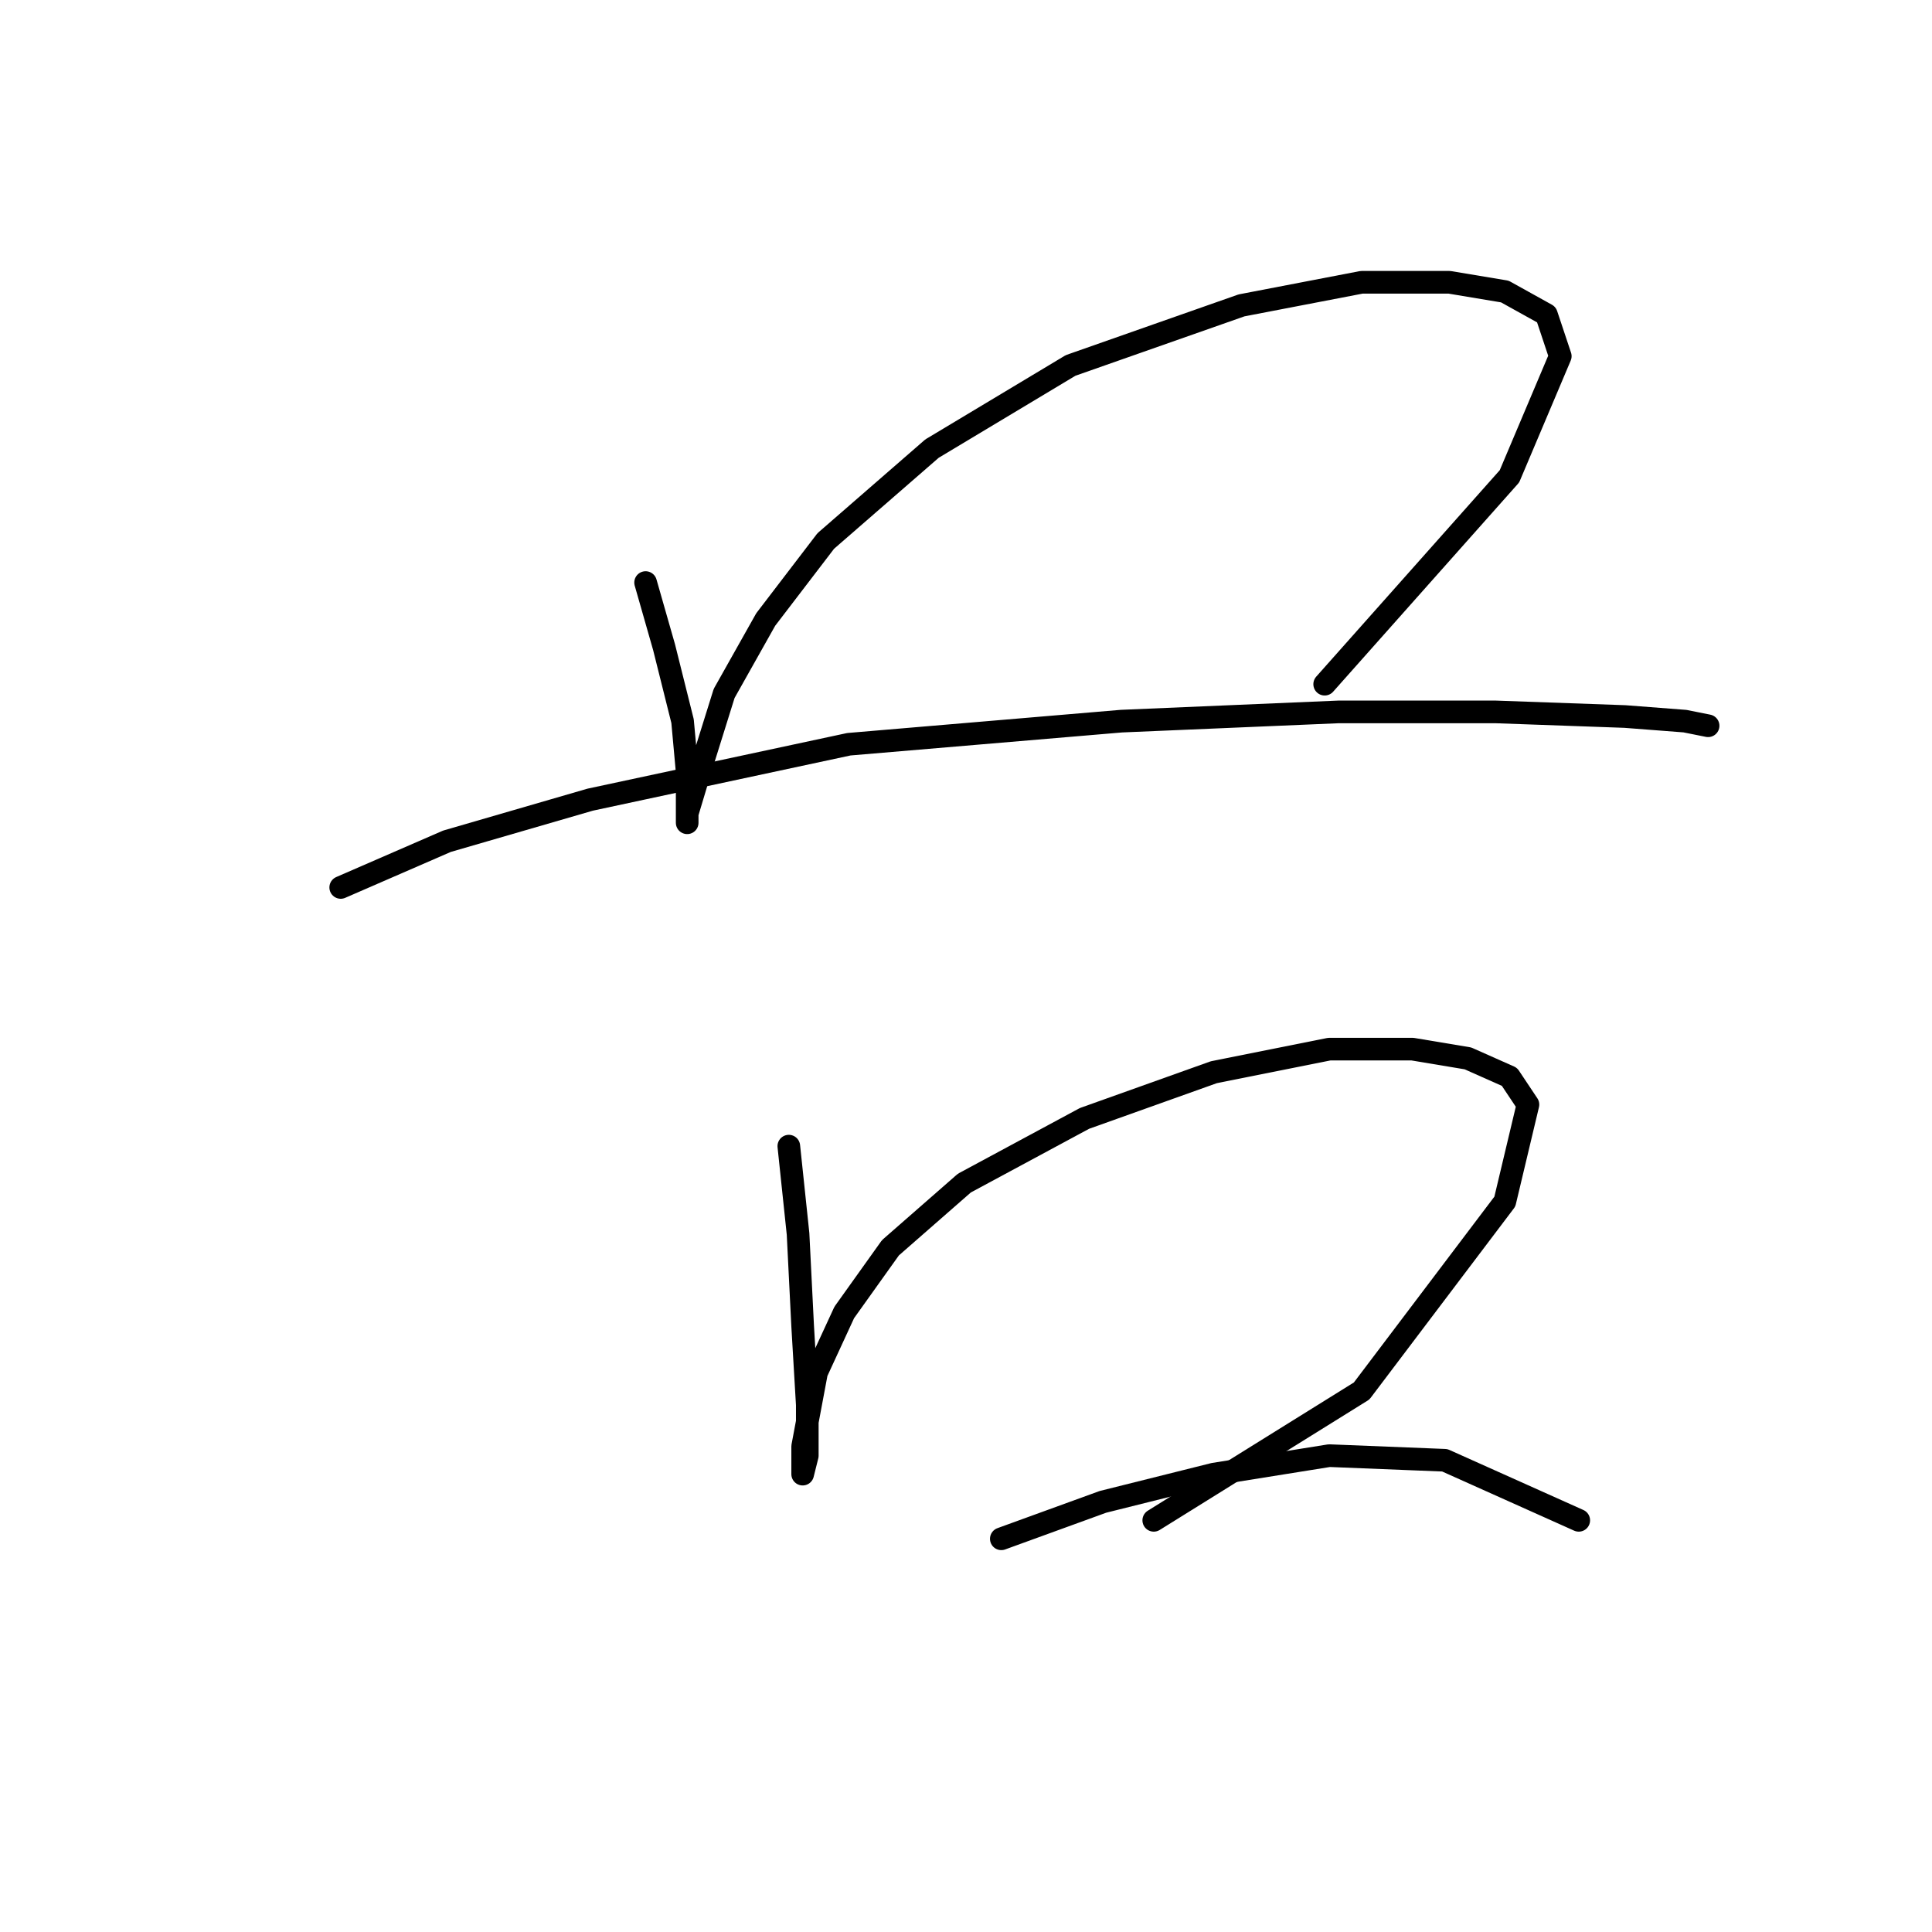 <?xml version="1.0" standalone="no"?>
    <svg width="256" height="256" xmlns="http://www.w3.org/2000/svg" version="1.1">
    <polyline stroke="black" stroke-width="3" stroke-linecap="round" fill="transparent" stroke-linejoin="round" points="85.546 77.192 87.995 85.762 90.443 95.555 91.055 102.289 91.055 107.186 91.055 109.022 91.055 107.798 92.892 101.677 95.952 91.883 101.461 82.089 109.419 71.683 123.497 59.441 141.861 48.423 164.509 40.465 180.424 37.405 192.054 37.405 199.399 38.629 204.908 41.689 206.745 47.198 200.012 63.113 175.527 90.658 175.527 90.658 " />
        <polyline stroke="black" stroke-width="3" stroke-linecap="round" fill="transparent" stroke-linejoin="round" points="45.147 117.591 59.226 111.47 78.201 105.961 112.479 98.616 148.594 95.555 177.363 94.331 198.175 94.331 215.314 94.943 223.272 95.555 226.332 96.168 226.332 96.168 " />
        <polyline stroke="black" stroke-width="3" stroke-linecap="round" fill="transparent" stroke-linejoin="round" points="104.522 151.87 105.746 163.5 106.358 175.742 106.97 186.148 106.97 192.881 106.358 195.33 106.358 191.657 108.195 181.863 111.867 173.906 117.988 165.336 127.782 156.767 143.697 148.197 160.836 142.076 176.139 139.015 187.157 139.015 194.503 140.24 200.012 142.688 202.46 146.361 199.399 159.215 180.424 184.312 152.879 201.451 152.879 201.451 " />
        <polyline stroke="black" stroke-width="3" stroke-linecap="round" fill="transparent" stroke-linejoin="round" points="132.679 203.899 146.146 199.003 160.836 195.33 176.139 192.881 191.442 193.494 209.193 201.451 209.193 201.451 " />
        </svg>